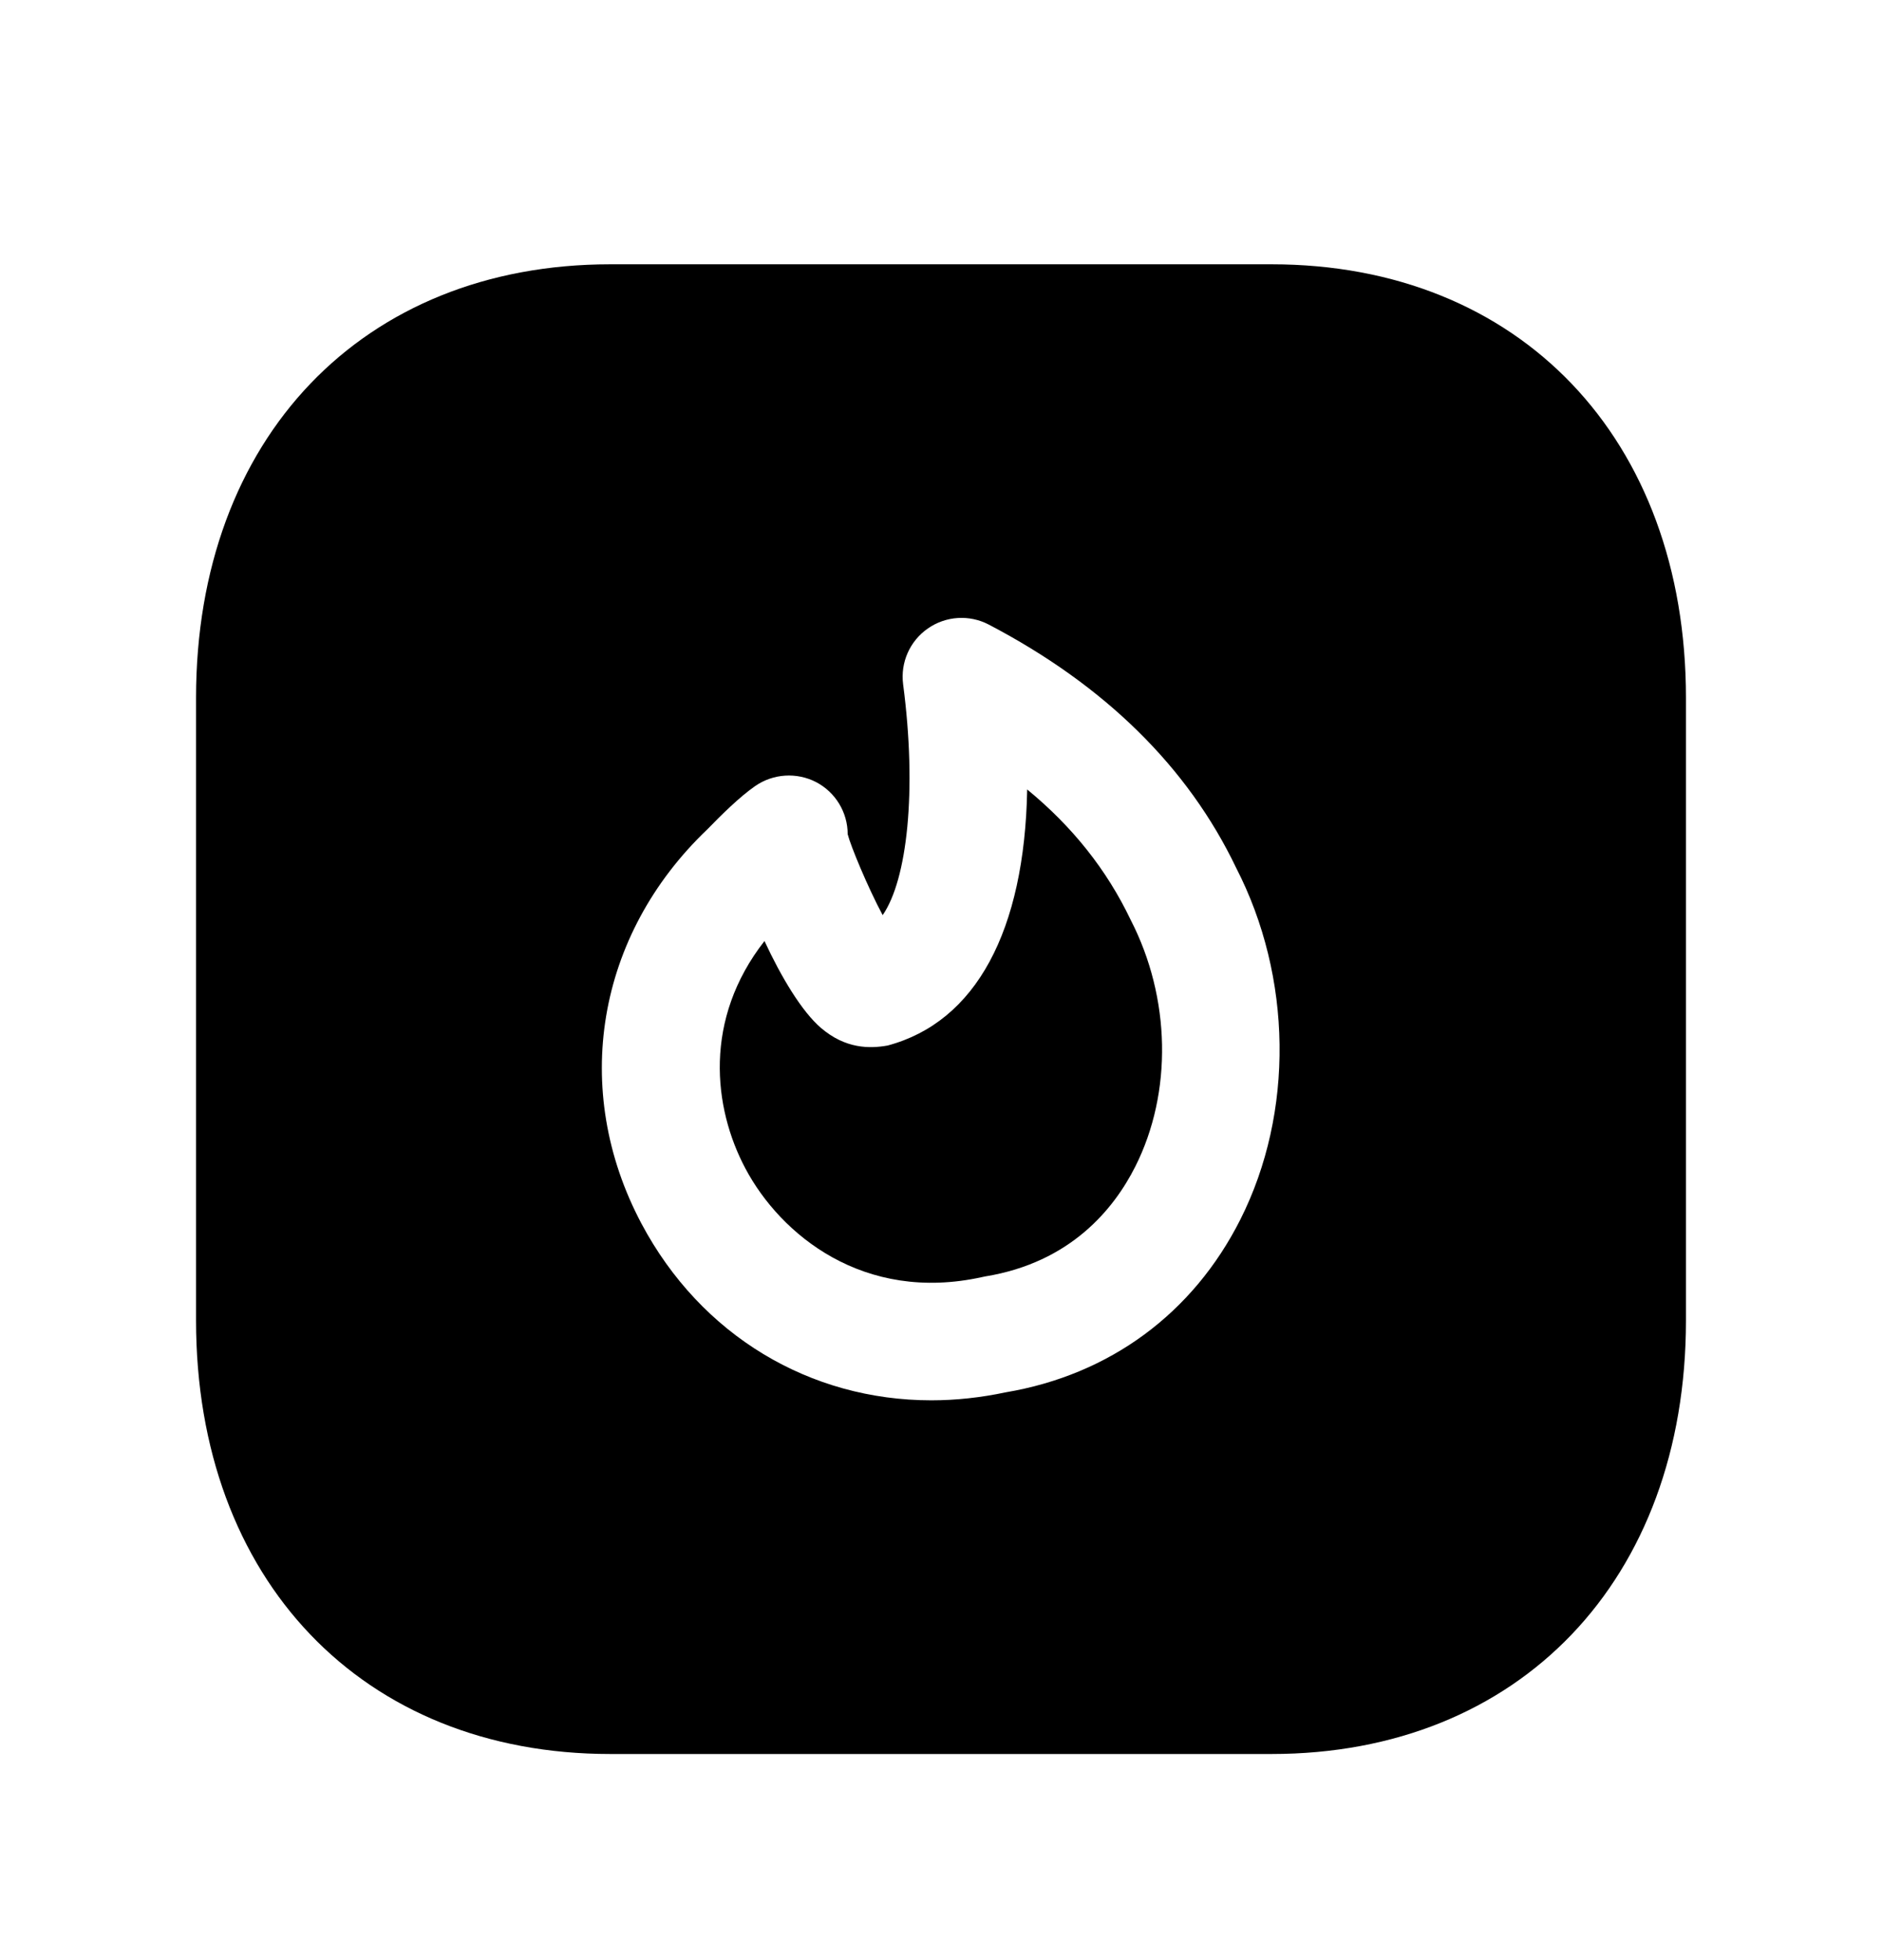 <svg width="24" height="25" viewBox="0 0 24 25" fill="none" xmlns="http://www.w3.org/2000/svg">
<path fill-rule="evenodd" clip-rule="evenodd" d="M13.099 10.069C13.066 11.871 12.446 13.034 11.319 13.335C11.09 13.376 10.783 13.378 10.471 13.112C10.225 12.902 9.962 12.461 9.749 12.002C8.969 13 9.093 14.125 9.505 14.902C9.953 15.747 11.013 16.622 12.525 16.288C12.537 16.285 12.551 16.283 12.564 16.28C13.652 16.102 14.205 15.42 14.478 14.878C14.953 13.934 14.931 12.729 14.419 11.733C14.114 11.094 13.678 10.545 13.099 10.069Z" fill="black"/>
<path fill-rule="evenodd" clip-rule="evenodd" d="M15.818 15.553C15.214 16.752 14.152 17.534 12.826 17.758C12.505 17.826 12.188 17.86 11.877 17.86C10.33 17.86 8.94 17.036 8.18 15.606C7.275 13.9 7.605 11.927 9.02 10.578C9.201 10.392 9.431 10.164 9.631 10.025C9.861 9.866 10.16 9.848 10.407 9.975C10.655 10.105 10.81 10.361 10.81 10.64C10.846 10.785 11.065 11.315 11.256 11.672C11.568 11.222 11.696 10.091 11.517 8.728C11.481 8.45 11.602 8.176 11.832 8.016C12.063 7.855 12.362 7.837 12.609 7.966C14.087 8.739 15.148 9.782 15.763 11.067C16.481 12.462 16.505 14.189 15.818 15.553ZM16.216 3.371H7.782C4.623 3.371 2.5 5.593 2.5 8.901V16.841C2.5 20.148 4.623 22.371 7.782 22.371H16.215C19.376 22.371 21.5 20.148 21.5 16.841V8.901C21.5 5.593 19.377 3.371 16.216 3.371Z" fill="black"/>
</svg>